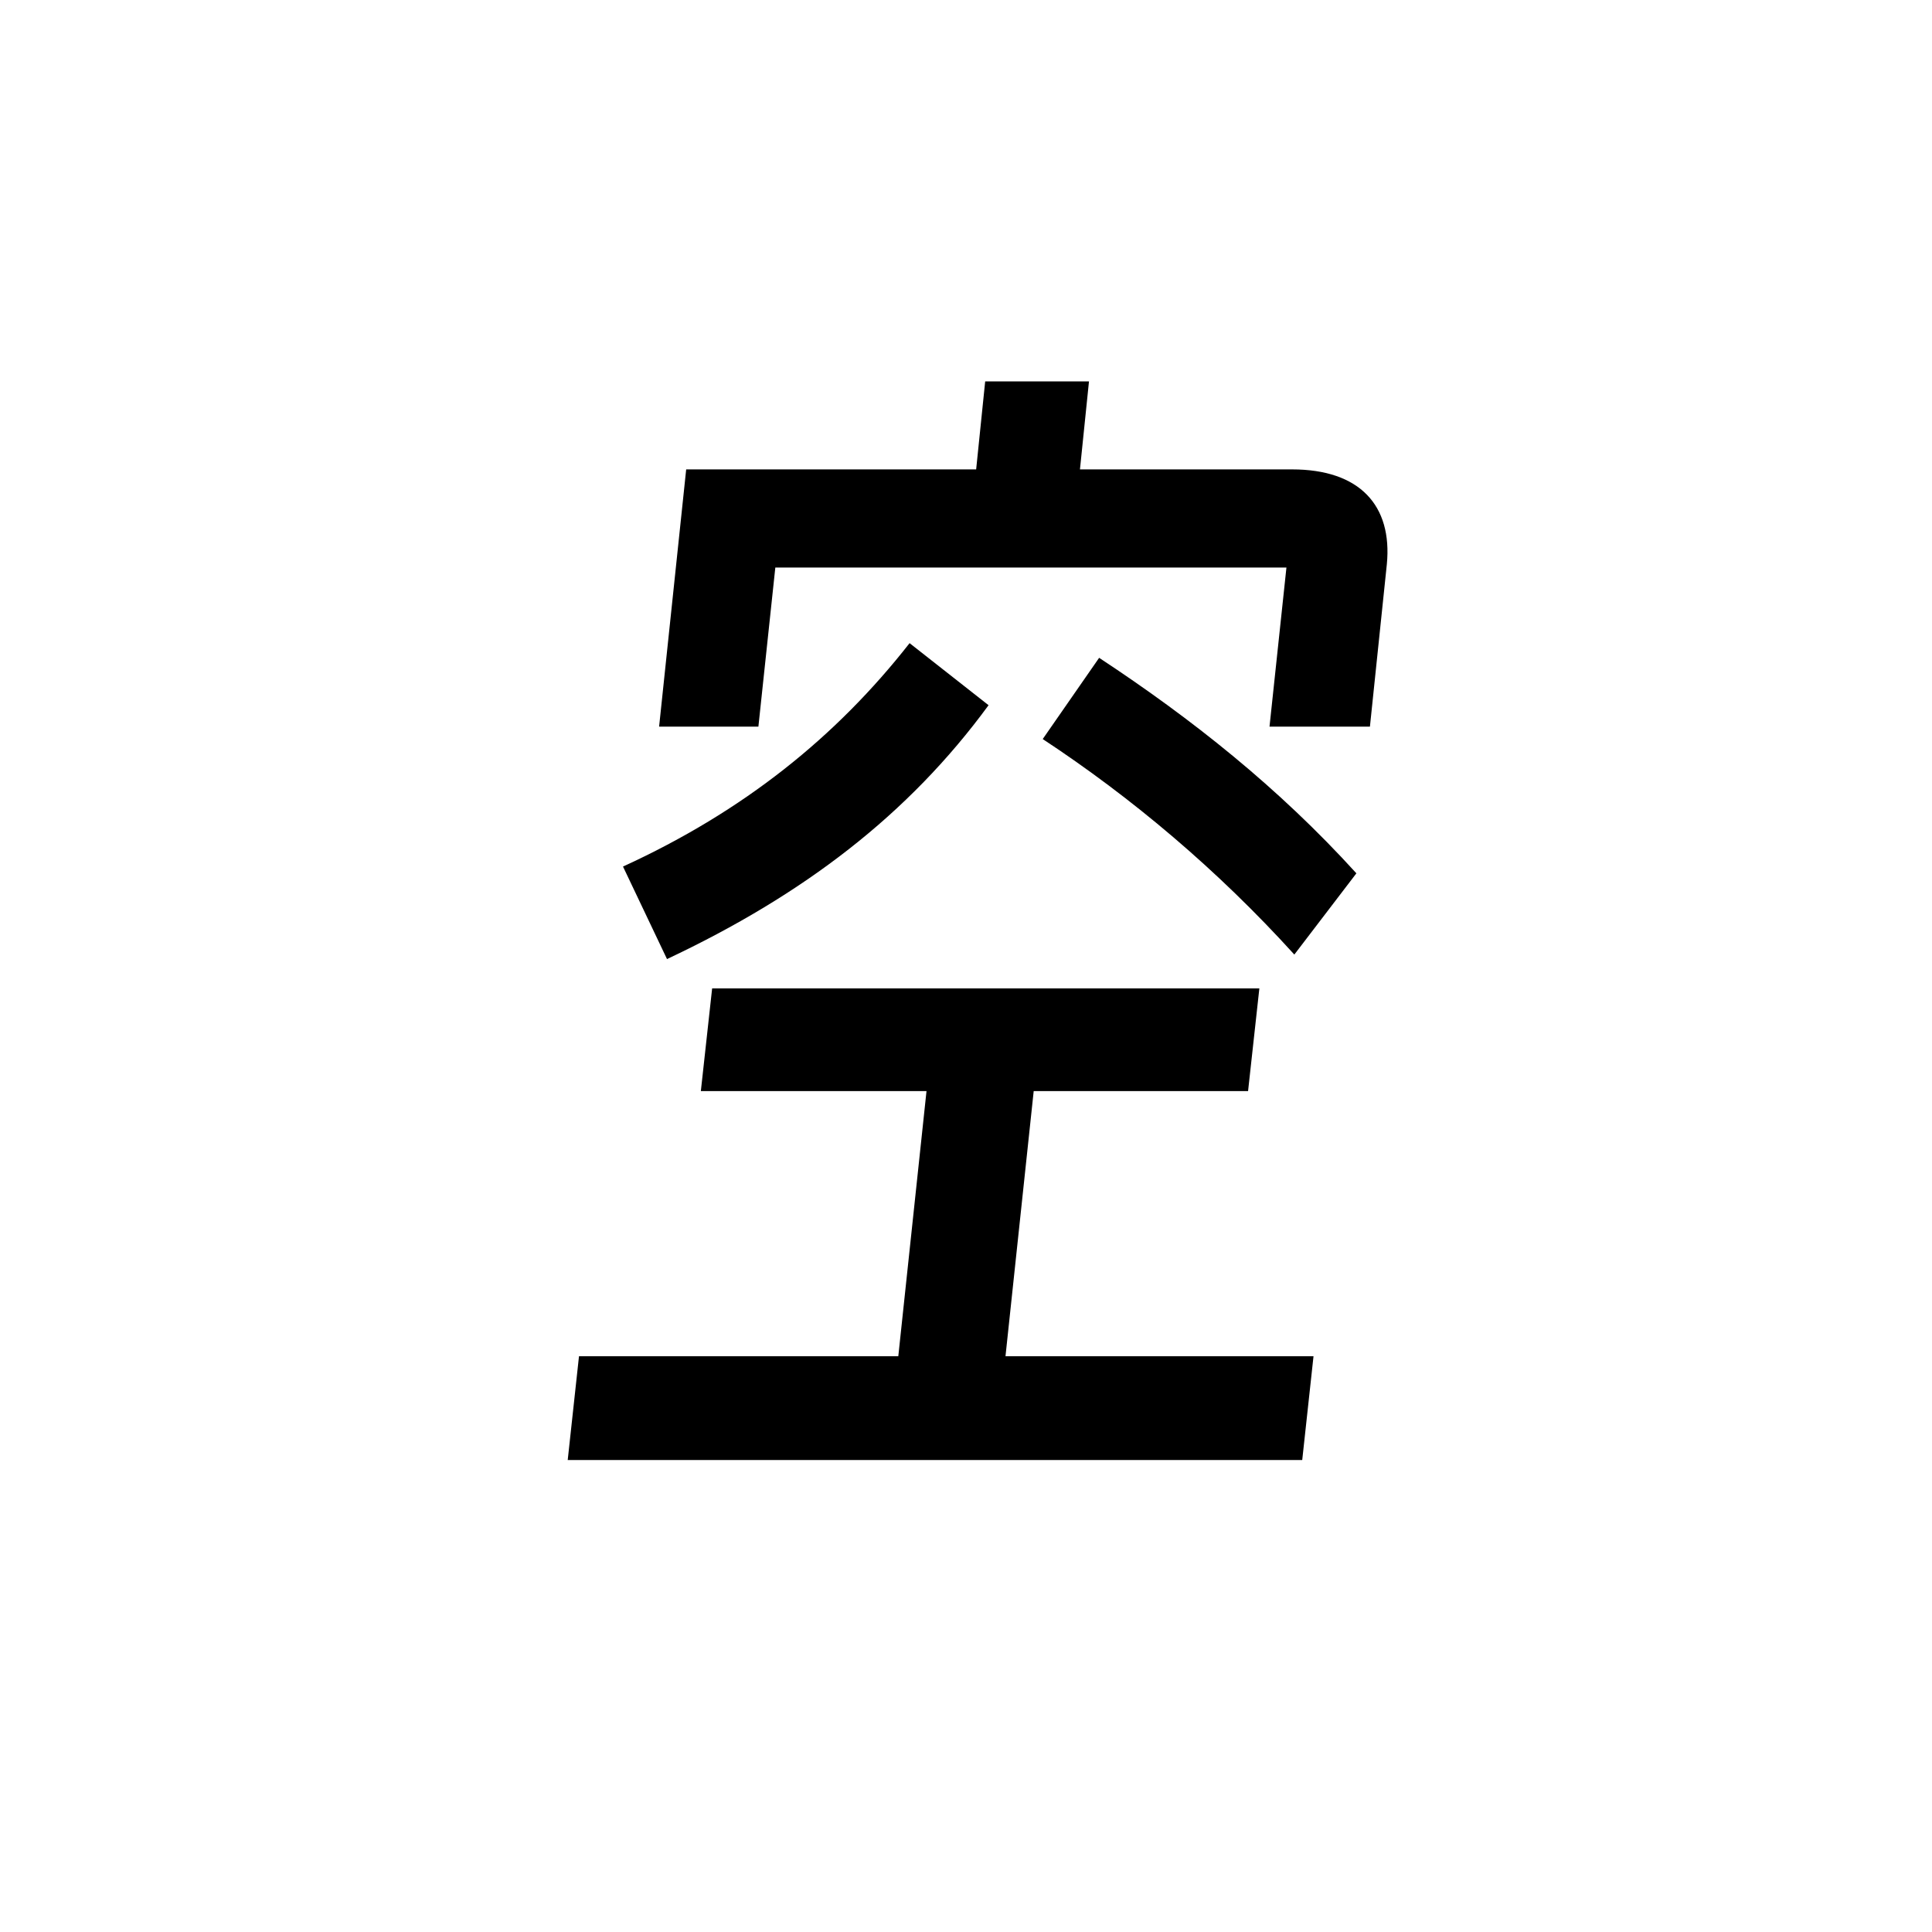 <?xml version="1.0" encoding="UTF-8"?>
<!-- Generated by Pixelmator Pro 3.3.8 -->
<svg width="500" height="500" viewBox="0 0 500 500" xmlns="http://www.w3.org/2000/svg">
    <path id="path1" fill="#000000" fill-rule="evenodd" stroke="none" d="M 196.272 188.056 L 200.652 146.884 L 332.928 146.884 L 328.548 188.056 L 354.536 188.056 L 358.916 146.008 C 360.376 130.824 351.908 121.48 334.388 121.48 L 279.492 121.48 L 281.828 98.704 L 254.964 98.704 L 252.628 121.48 L 177.584 121.48 L 170.576 188.056 Z M 255.84 182.508 L 235.4 166.448 C 216.42 190.684 192.476 209.956 161.232 224.264 L 172.62 248.208 C 207.952 231.564 235.108 210.832 255.84 182.508 Z M 269.856 191.268 C 292.924 206.452 315.116 225.14 334.972 247.04 L 351.032 226.016 C 330.884 203.824 308.4 186.012 284.456 170.244 Z M 339.936 350.992 L 260.22 350.992 L 267.52 282.372 L 323 282.372 L 325.92 255.8 L 184.3 255.8 L 181.38 282.372 L 239.78 282.372 L 232.48 350.992 L 149.844 350.992 L 146.924 377.856 L 337.016 377.856 Z"/>
</svg>
